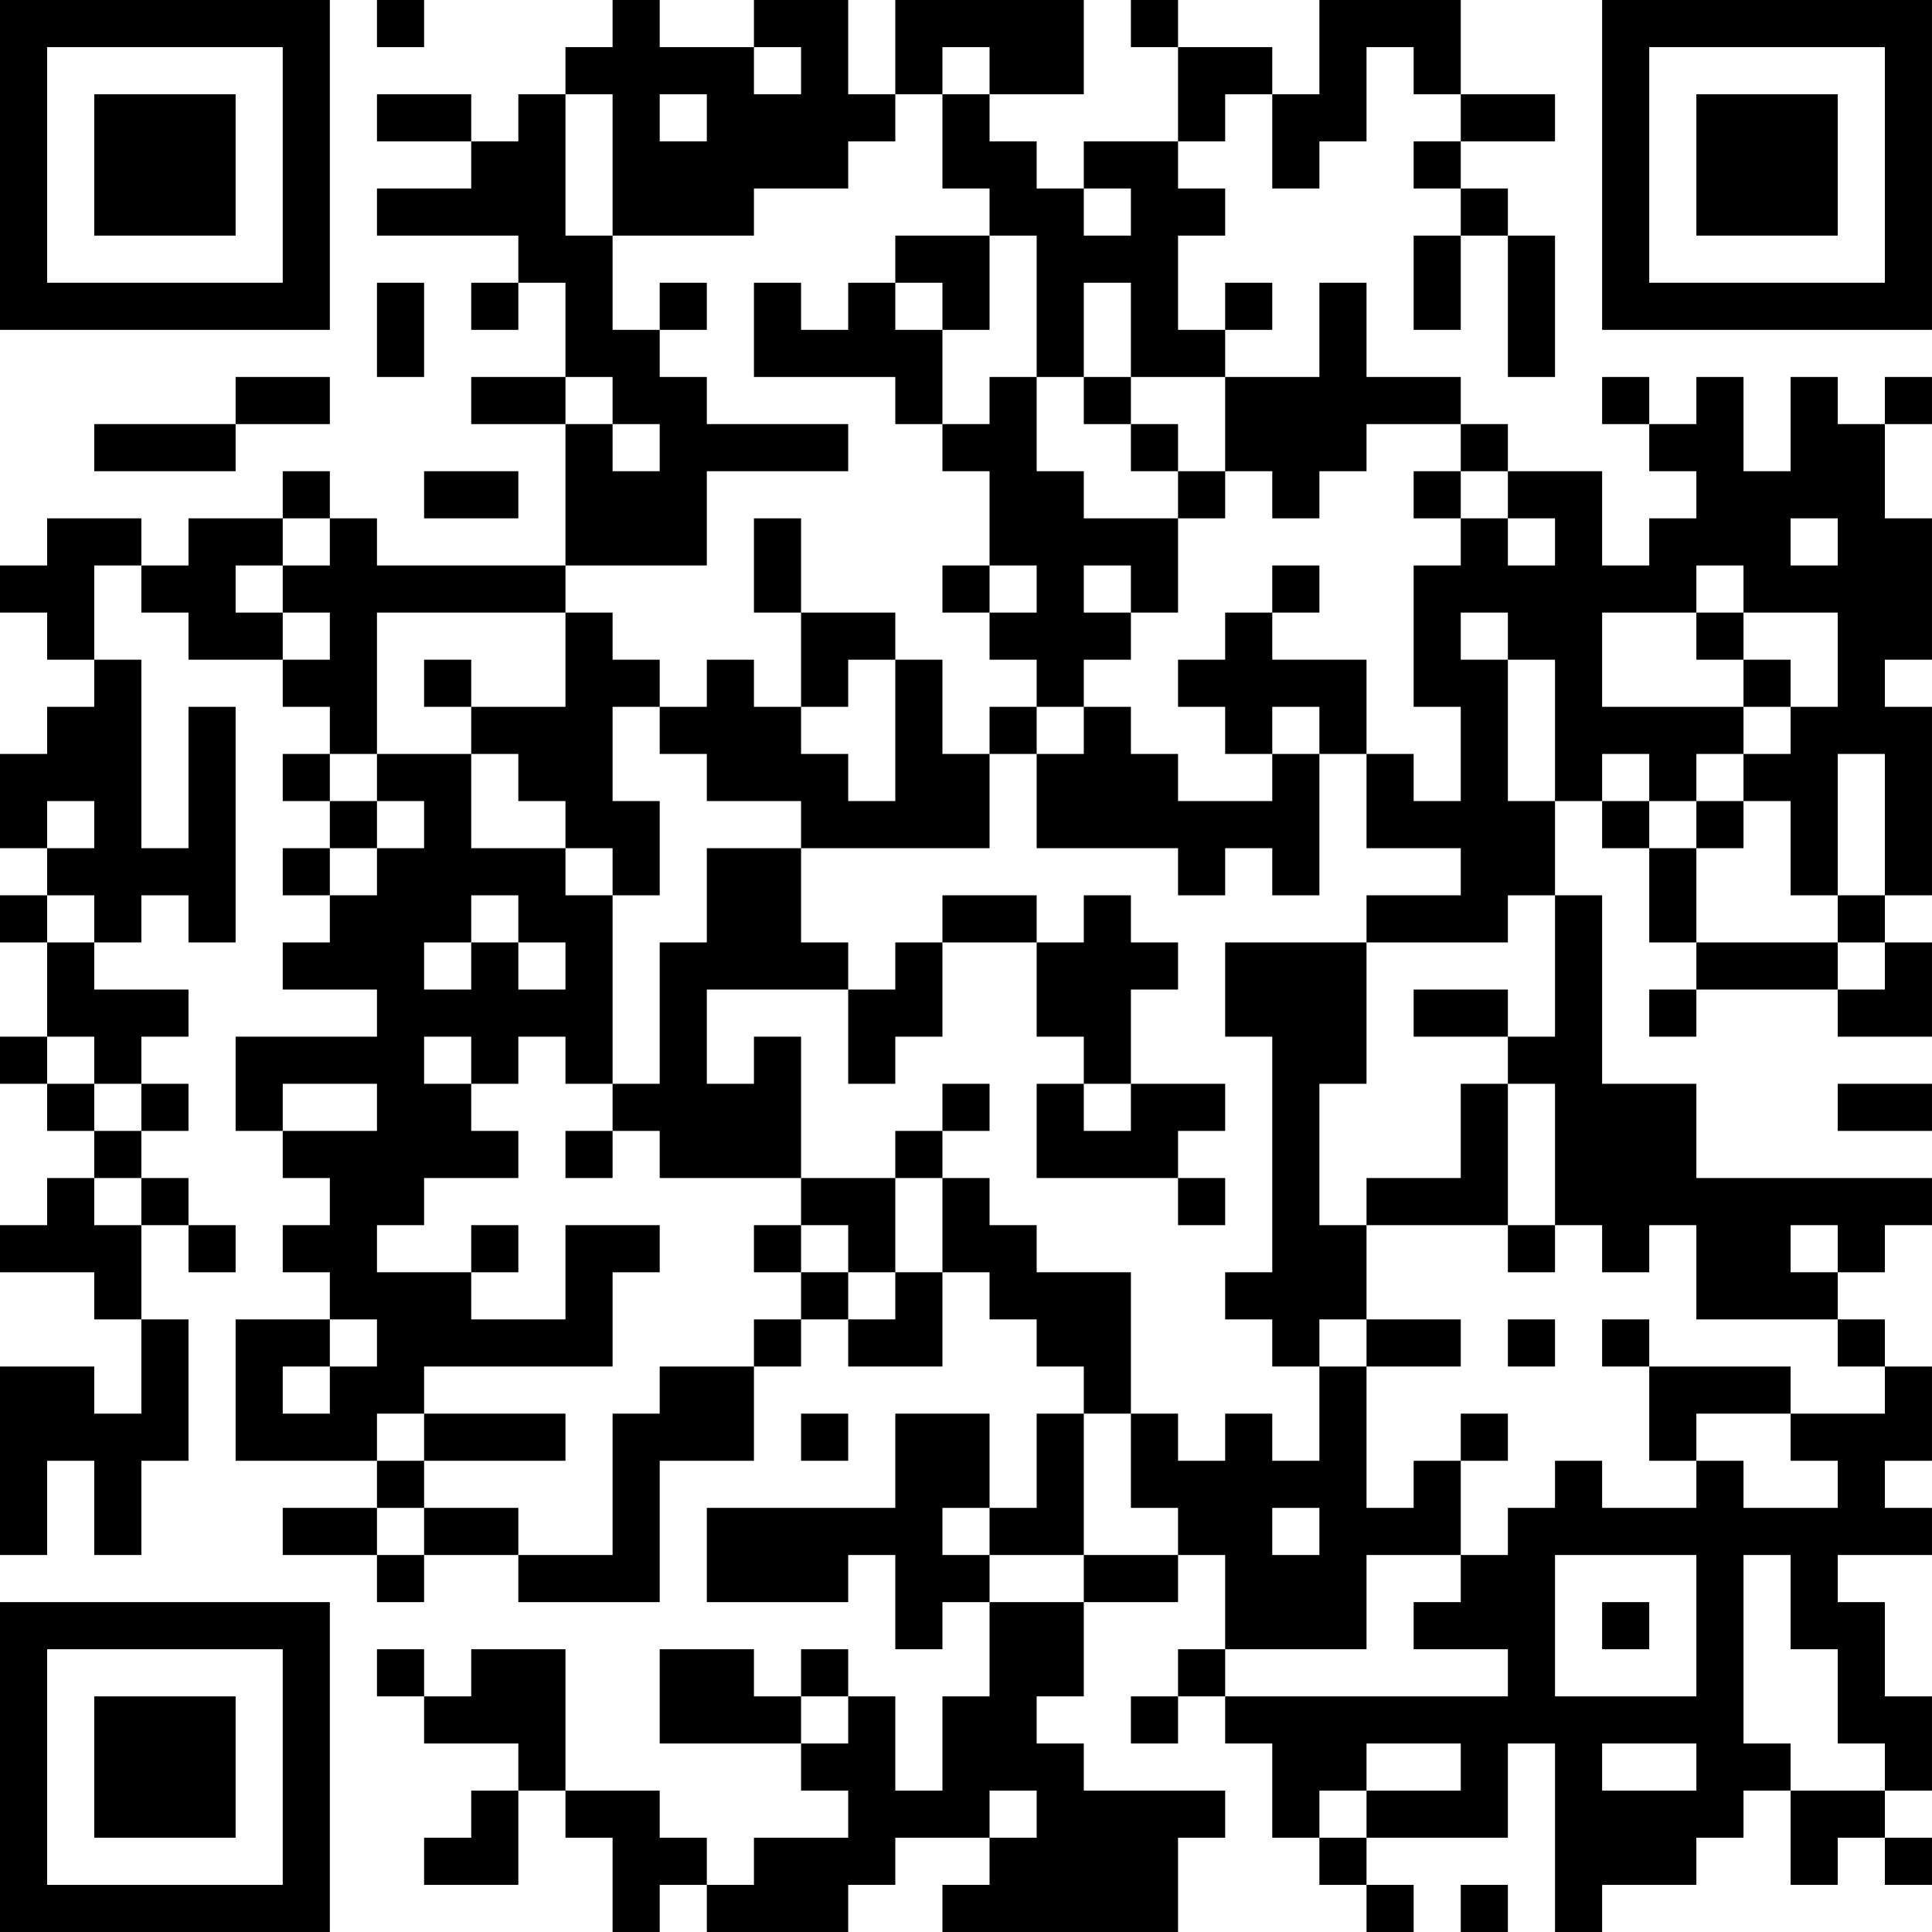 <?xml version="1.0" encoding="UTF-8"?>
<svg xmlns="http://www.w3.org/2000/svg" version="1.1" width="200" height="200" viewBox="0 0 200 200"><rect x="0" y="0" width="200" height="200" fill="#ffffff"/><g transform="scale(4.878)"><g transform="translate(0,0)"><path fill-rule="evenodd" d="M8 0L8 1L9 1L9 0ZM13 0L13 1L12 1L12 2L11 2L11 3L10 3L10 2L8 2L8 3L10 3L10 4L8 4L8 5L11 5L11 6L10 6L10 7L11 7L11 6L12 6L12 8L10 8L10 9L12 9L12 12L8 12L8 11L7 11L7 10L6 10L6 11L4 11L4 12L3 12L3 11L1 11L1 12L0 12L0 13L1 13L1 14L2 14L2 15L1 15L1 16L0 16L0 18L1 18L1 19L0 19L0 20L1 20L1 22L0 22L0 23L1 23L1 24L2 24L2 25L1 25L1 26L0 26L0 27L2 27L2 28L3 28L3 30L2 30L2 29L0 29L0 33L1 33L1 31L2 31L2 33L3 33L3 31L4 31L4 28L3 28L3 26L4 26L4 27L5 27L5 26L4 26L4 25L3 25L3 24L4 24L4 23L3 23L3 22L4 22L4 21L2 21L2 20L3 20L3 19L4 19L4 20L5 20L5 15L4 15L4 18L3 18L3 14L2 14L2 12L3 12L3 13L4 13L4 14L6 14L6 15L7 15L7 16L6 16L6 17L7 17L7 18L6 18L6 19L7 19L7 20L6 20L6 21L8 21L8 22L5 22L5 24L6 24L6 25L7 25L7 26L6 26L6 27L7 27L7 28L5 28L5 31L8 31L8 32L6 32L6 33L8 33L8 34L9 34L9 33L11 33L11 34L14 34L14 31L16 31L16 29L17 29L17 28L18 28L18 29L20 29L20 27L21 27L21 28L22 28L22 29L23 29L23 30L22 30L22 32L21 32L21 30L19 30L19 32L15 32L15 34L18 34L18 33L19 33L19 35L20 35L20 34L21 34L21 36L20 36L20 38L19 38L19 36L18 36L18 35L17 35L17 36L16 36L16 35L14 35L14 37L17 37L17 38L18 38L18 39L16 39L16 40L15 40L15 39L14 39L14 38L12 38L12 35L10 35L10 36L9 36L9 35L8 35L8 36L9 36L9 37L11 37L11 38L10 38L10 39L9 39L9 40L11 40L11 38L12 38L12 39L13 39L13 41L14 41L14 40L15 40L15 41L18 41L18 40L19 40L19 39L21 39L21 40L20 40L20 41L25 41L25 39L26 39L26 38L23 38L23 37L22 37L22 36L23 36L23 34L25 34L25 33L26 33L26 35L25 35L25 36L24 36L24 37L25 37L25 36L26 36L26 37L27 37L27 39L28 39L28 40L29 40L29 41L30 41L30 40L29 40L29 39L32 39L32 37L33 37L33 41L34 41L34 40L36 40L36 39L37 39L37 38L38 38L38 40L39 40L39 39L40 39L40 40L41 40L41 39L40 39L40 38L41 38L41 36L40 36L40 34L39 34L39 33L41 33L41 32L40 32L40 31L41 31L41 29L40 29L40 28L39 28L39 27L40 27L40 26L41 26L41 25L36 25L36 23L34 23L34 19L33 19L33 17L34 17L34 18L35 18L35 20L36 20L36 21L35 21L35 22L36 22L36 21L39 21L39 22L41 22L41 20L40 20L40 19L41 19L41 15L40 15L40 14L41 14L41 11L40 11L40 9L41 9L41 8L40 8L40 9L39 9L39 8L38 8L38 10L37 10L37 8L36 8L36 9L35 9L35 8L34 8L34 9L35 9L35 10L36 10L36 11L35 11L35 12L34 12L34 10L32 10L32 9L31 9L31 8L29 8L29 6L28 6L28 8L26 8L26 7L27 7L27 6L26 6L26 7L25 7L25 5L26 5L26 4L25 4L25 3L26 3L26 2L27 2L27 4L28 4L28 3L29 3L29 1L30 1L30 2L31 2L31 3L30 3L30 4L31 4L31 5L30 5L30 7L31 7L31 5L32 5L32 8L33 8L33 5L32 5L32 4L31 4L31 3L33 3L33 2L31 2L31 0L28 0L28 2L27 2L27 1L25 1L25 0L24 0L24 1L25 1L25 3L23 3L23 4L22 4L22 3L21 3L21 2L23 2L23 0L19 0L19 2L18 2L18 0L16 0L16 1L14 1L14 0ZM16 1L16 2L17 2L17 1ZM20 1L20 2L19 2L19 3L18 3L18 4L16 4L16 5L13 5L13 2L12 2L12 5L13 5L13 7L14 7L14 8L15 8L15 9L18 9L18 10L15 10L15 12L12 12L12 13L8 13L8 16L7 16L7 17L8 17L8 18L7 18L7 19L8 19L8 18L9 18L9 17L8 17L8 16L10 16L10 18L12 18L12 19L13 19L13 23L12 23L12 22L11 22L11 23L10 23L10 22L9 22L9 23L10 23L10 24L11 24L11 25L9 25L9 26L8 26L8 27L10 27L10 28L12 28L12 26L14 26L14 27L13 27L13 29L9 29L9 30L8 30L8 31L9 31L9 32L8 32L8 33L9 33L9 32L11 32L11 33L13 33L13 30L14 30L14 29L16 29L16 28L17 28L17 27L18 27L18 28L19 28L19 27L20 27L20 25L21 25L21 26L22 26L22 27L24 27L24 30L23 30L23 33L21 33L21 32L20 32L20 33L21 33L21 34L23 34L23 33L25 33L25 32L24 32L24 30L25 30L25 31L26 31L26 30L27 30L27 31L28 31L28 29L29 29L29 32L30 32L30 31L31 31L31 33L29 33L29 35L26 35L26 36L32 36L32 35L30 35L30 34L31 34L31 33L32 33L32 32L33 32L33 31L34 31L34 32L36 32L36 31L37 31L37 32L39 32L39 31L38 31L38 30L40 30L40 29L39 29L39 28L36 28L36 26L35 26L35 27L34 27L34 26L33 26L33 23L32 23L32 22L33 22L33 19L32 19L32 20L29 20L29 19L31 19L31 18L29 18L29 16L30 16L30 17L31 17L31 15L30 15L30 12L31 12L31 11L32 11L32 12L33 12L33 11L32 11L32 10L31 10L31 9L29 9L29 10L28 10L28 11L27 11L27 10L26 10L26 8L24 8L24 6L23 6L23 8L22 8L22 5L21 5L21 4L20 4L20 2L21 2L21 1ZM14 2L14 3L15 3L15 2ZM23 4L23 5L24 5L24 4ZM19 5L19 6L18 6L18 7L17 7L17 6L16 6L16 8L19 8L19 9L20 9L20 10L21 10L21 12L20 12L20 13L21 13L21 14L22 14L22 15L21 15L21 16L20 16L20 14L19 14L19 13L17 13L17 11L16 11L16 13L17 13L17 15L16 15L16 14L15 14L15 15L14 15L14 14L13 14L13 13L12 13L12 15L10 15L10 14L9 14L9 15L10 15L10 16L11 16L11 17L12 17L12 18L13 18L13 19L14 19L14 17L13 17L13 15L14 15L14 16L15 16L15 17L17 17L17 18L15 18L15 20L14 20L14 23L13 23L13 24L12 24L12 25L13 25L13 24L14 24L14 25L17 25L17 26L16 26L16 27L17 27L17 26L18 26L18 27L19 27L19 25L20 25L20 24L21 24L21 23L20 23L20 24L19 24L19 25L17 25L17 22L16 22L16 23L15 23L15 21L18 21L18 23L19 23L19 22L20 22L20 20L22 20L22 22L23 22L23 23L22 23L22 25L25 25L25 26L26 26L26 25L25 25L25 24L26 24L26 23L24 23L24 21L25 21L25 20L24 20L24 19L23 19L23 20L22 20L22 19L20 19L20 20L19 20L19 21L18 21L18 20L17 20L17 18L21 18L21 16L22 16L22 18L25 18L25 19L26 19L26 18L27 18L27 19L28 19L28 16L29 16L29 14L27 14L27 13L28 13L28 12L27 12L27 13L26 13L26 14L25 14L25 15L26 15L26 16L27 16L27 17L25 17L25 16L24 16L24 15L23 15L23 14L24 14L24 13L25 13L25 11L26 11L26 10L25 10L25 9L24 9L24 8L23 8L23 9L24 9L24 10L25 10L25 11L23 11L23 10L22 10L22 8L21 8L21 9L20 9L20 7L21 7L21 5ZM8 6L8 8L9 8L9 6ZM14 6L14 7L15 7L15 6ZM19 6L19 7L20 7L20 6ZM5 8L5 9L2 9L2 10L5 10L5 9L7 9L7 8ZM12 8L12 9L13 9L13 10L14 10L14 9L13 9L13 8ZM9 10L9 11L11 11L11 10ZM30 10L30 11L31 11L31 10ZM6 11L6 12L5 12L5 13L6 13L6 14L7 14L7 13L6 13L6 12L7 12L7 11ZM38 11L38 12L39 12L39 11ZM21 12L21 13L22 13L22 12ZM23 12L23 13L24 13L24 12ZM36 12L36 13L34 13L34 15L37 15L37 16L36 16L36 17L35 17L35 16L34 16L34 17L35 17L35 18L36 18L36 20L39 20L39 21L40 21L40 20L39 20L39 19L40 19L40 16L39 16L39 19L38 19L38 17L37 17L37 16L38 16L38 15L39 15L39 13L37 13L37 12ZM31 13L31 14L32 14L32 17L33 17L33 14L32 14L32 13ZM36 13L36 14L37 14L37 15L38 15L38 14L37 14L37 13ZM18 14L18 15L17 15L17 16L18 16L18 17L19 17L19 14ZM22 15L22 16L23 16L23 15ZM27 15L27 16L28 16L28 15ZM1 17L1 18L2 18L2 17ZM36 17L36 18L37 18L37 17ZM1 19L1 20L2 20L2 19ZM10 19L10 20L9 20L9 21L10 21L10 20L11 20L11 21L12 21L12 20L11 20L11 19ZM26 20L26 22L27 22L27 27L26 27L26 28L27 28L27 29L28 29L28 28L29 28L29 29L31 29L31 28L29 28L29 26L32 26L32 27L33 27L33 26L32 26L32 23L31 23L31 25L29 25L29 26L28 26L28 23L29 23L29 20ZM30 21L30 22L32 22L32 21ZM1 22L1 23L2 23L2 24L3 24L3 23L2 23L2 22ZM6 23L6 24L8 24L8 23ZM23 23L23 24L24 24L24 23ZM39 23L39 24L41 24L41 23ZM2 25L2 26L3 26L3 25ZM10 26L10 27L11 27L11 26ZM38 26L38 27L39 27L39 26ZM7 28L7 29L6 29L6 30L7 30L7 29L8 29L8 28ZM32 28L32 29L33 29L33 28ZM34 28L34 29L35 29L35 31L36 31L36 30L38 30L38 29L35 29L35 28ZM9 30L9 31L12 31L12 30ZM17 30L17 31L18 31L18 30ZM31 30L31 31L32 31L32 30ZM27 32L27 33L28 33L28 32ZM33 33L33 36L36 36L36 33ZM37 33L37 37L38 37L38 38L40 38L40 37L39 37L39 35L38 35L38 33ZM34 34L34 35L35 35L35 34ZM17 36L17 37L18 37L18 36ZM29 37L29 38L28 38L28 39L29 39L29 38L31 38L31 37ZM34 37L34 38L36 38L36 37ZM21 38L21 39L22 39L22 38ZM31 40L31 41L32 41L32 40ZM0 0L0 7L7 7L7 0ZM1 1L1 6L6 6L6 1ZM2 2L2 5L5 5L5 2ZM34 0L34 7L41 7L41 0ZM35 1L35 6L40 6L40 1ZM36 2L36 5L39 5L39 2ZM0 34L0 41L7 41L7 34ZM1 35L1 40L6 40L6 35ZM2 36L2 39L5 39L5 36Z" fill="#000000"/></g></g></svg>
